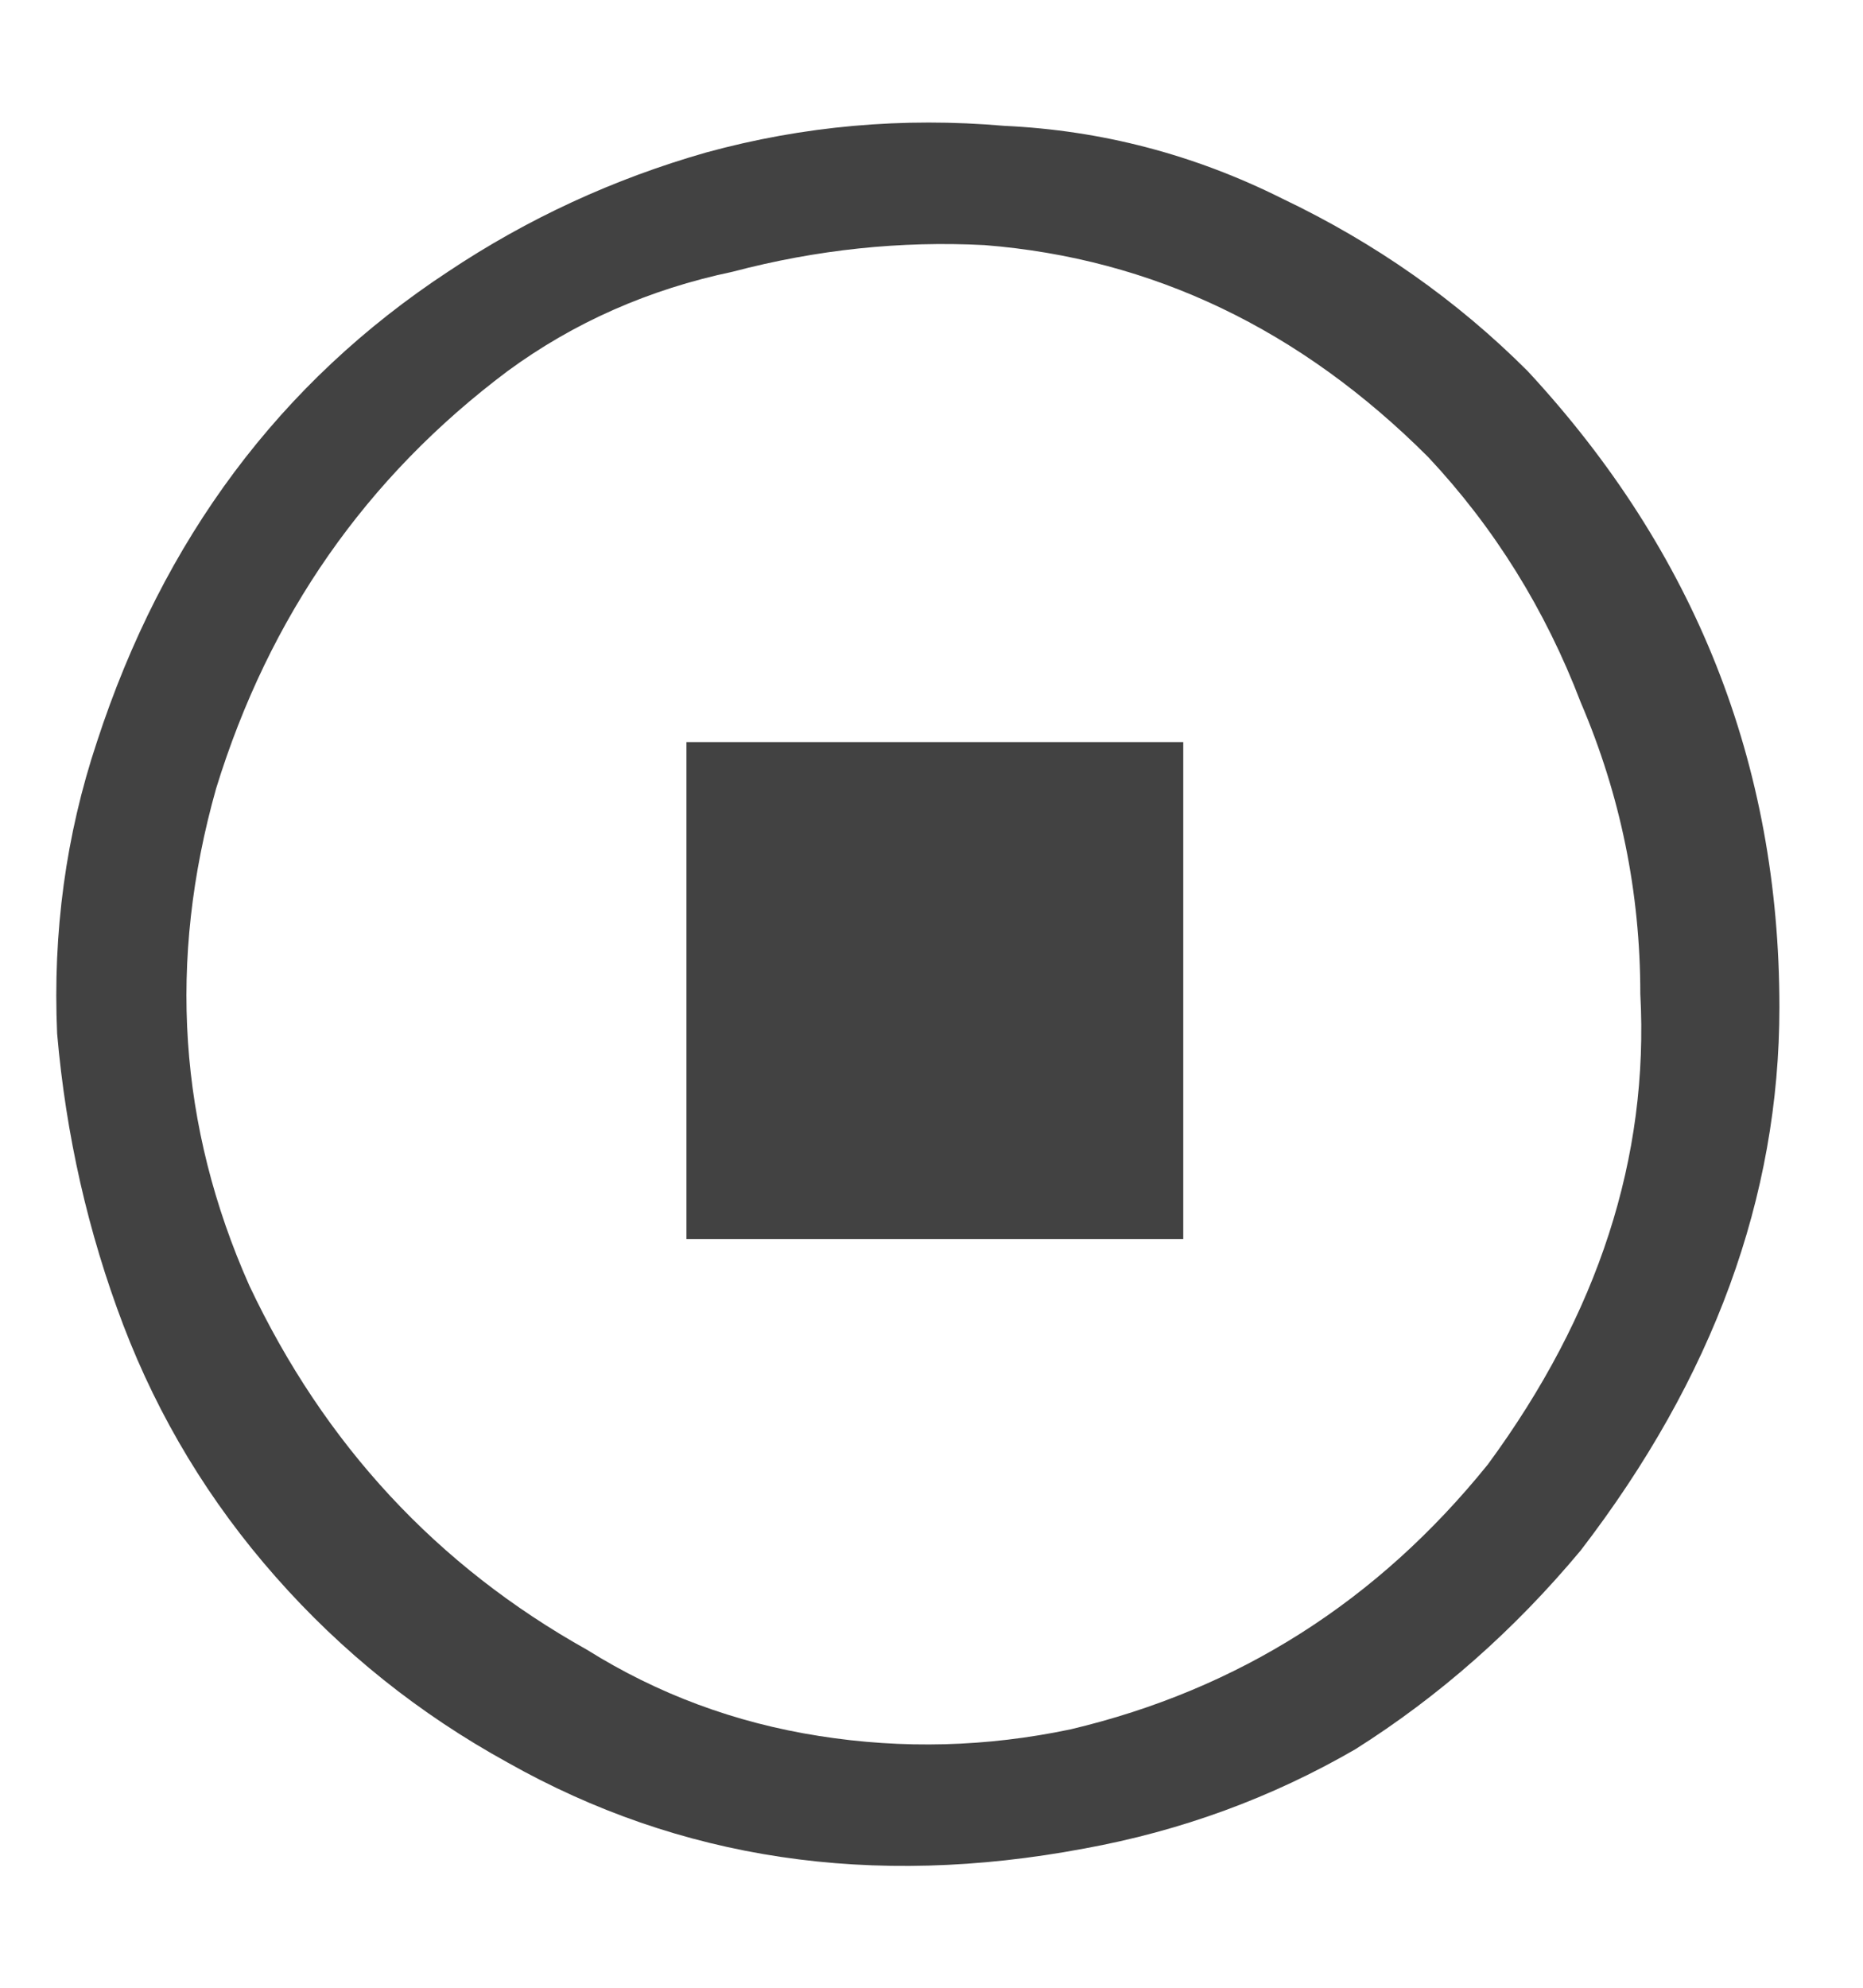 <svg width="15" height="16" viewBox="0 0 15 16" fill="none" xmlns="http://www.w3.org/2000/svg">
<path d="M5.527 5.973H9.527V9.973H5.527V5.973ZM8.087 1.013C8.869 1.049 9.616 1.244 10.327 1.6C11.073 1.956 11.731 2.418 12.3 2.987C13.651 4.444 14.327 6.151 14.327 8.107C14.327 9.636 13.793 11.093 12.727 12.48C12.193 13.12 11.589 13.653 10.913 14.08C10.238 14.471 9.509 14.738 8.727 14.88C7.02 15.2 5.473 14.969 4.087 14.187C3.376 13.796 2.753 13.298 2.22 12.693C1.687 12.089 1.278 11.413 0.993 10.667C0.709 9.92 0.531 9.138 0.46 8.32C0.424 7.502 0.531 6.72 0.78 5.973C1.313 4.338 2.256 3.076 3.607 2.187C4.247 1.76 4.94 1.44 5.687 1.227C6.469 1.013 7.269 0.942 8.087 1.013ZM8.62 13.92C9.971 13.6 11.091 12.889 11.98 11.787C12.869 10.578 13.278 9.316 13.207 8C13.207 7.182 13.047 6.4 12.727 5.653C12.442 4.907 12.033 4.249 11.5 3.68C10.469 2.649 9.278 2.08 7.927 1.973C7.251 1.938 6.576 2.009 5.9 2.187C5.224 2.329 4.62 2.596 4.087 2.987C2.949 3.84 2.167 4.96 1.74 6.347C1.349 7.733 1.438 9.067 2.007 10.347C2.611 11.627 3.518 12.604 4.727 13.28C5.296 13.636 5.918 13.867 6.593 13.973C7.269 14.08 7.944 14.062 8.62 13.92Z" fill="#424242"/>
</svg>
